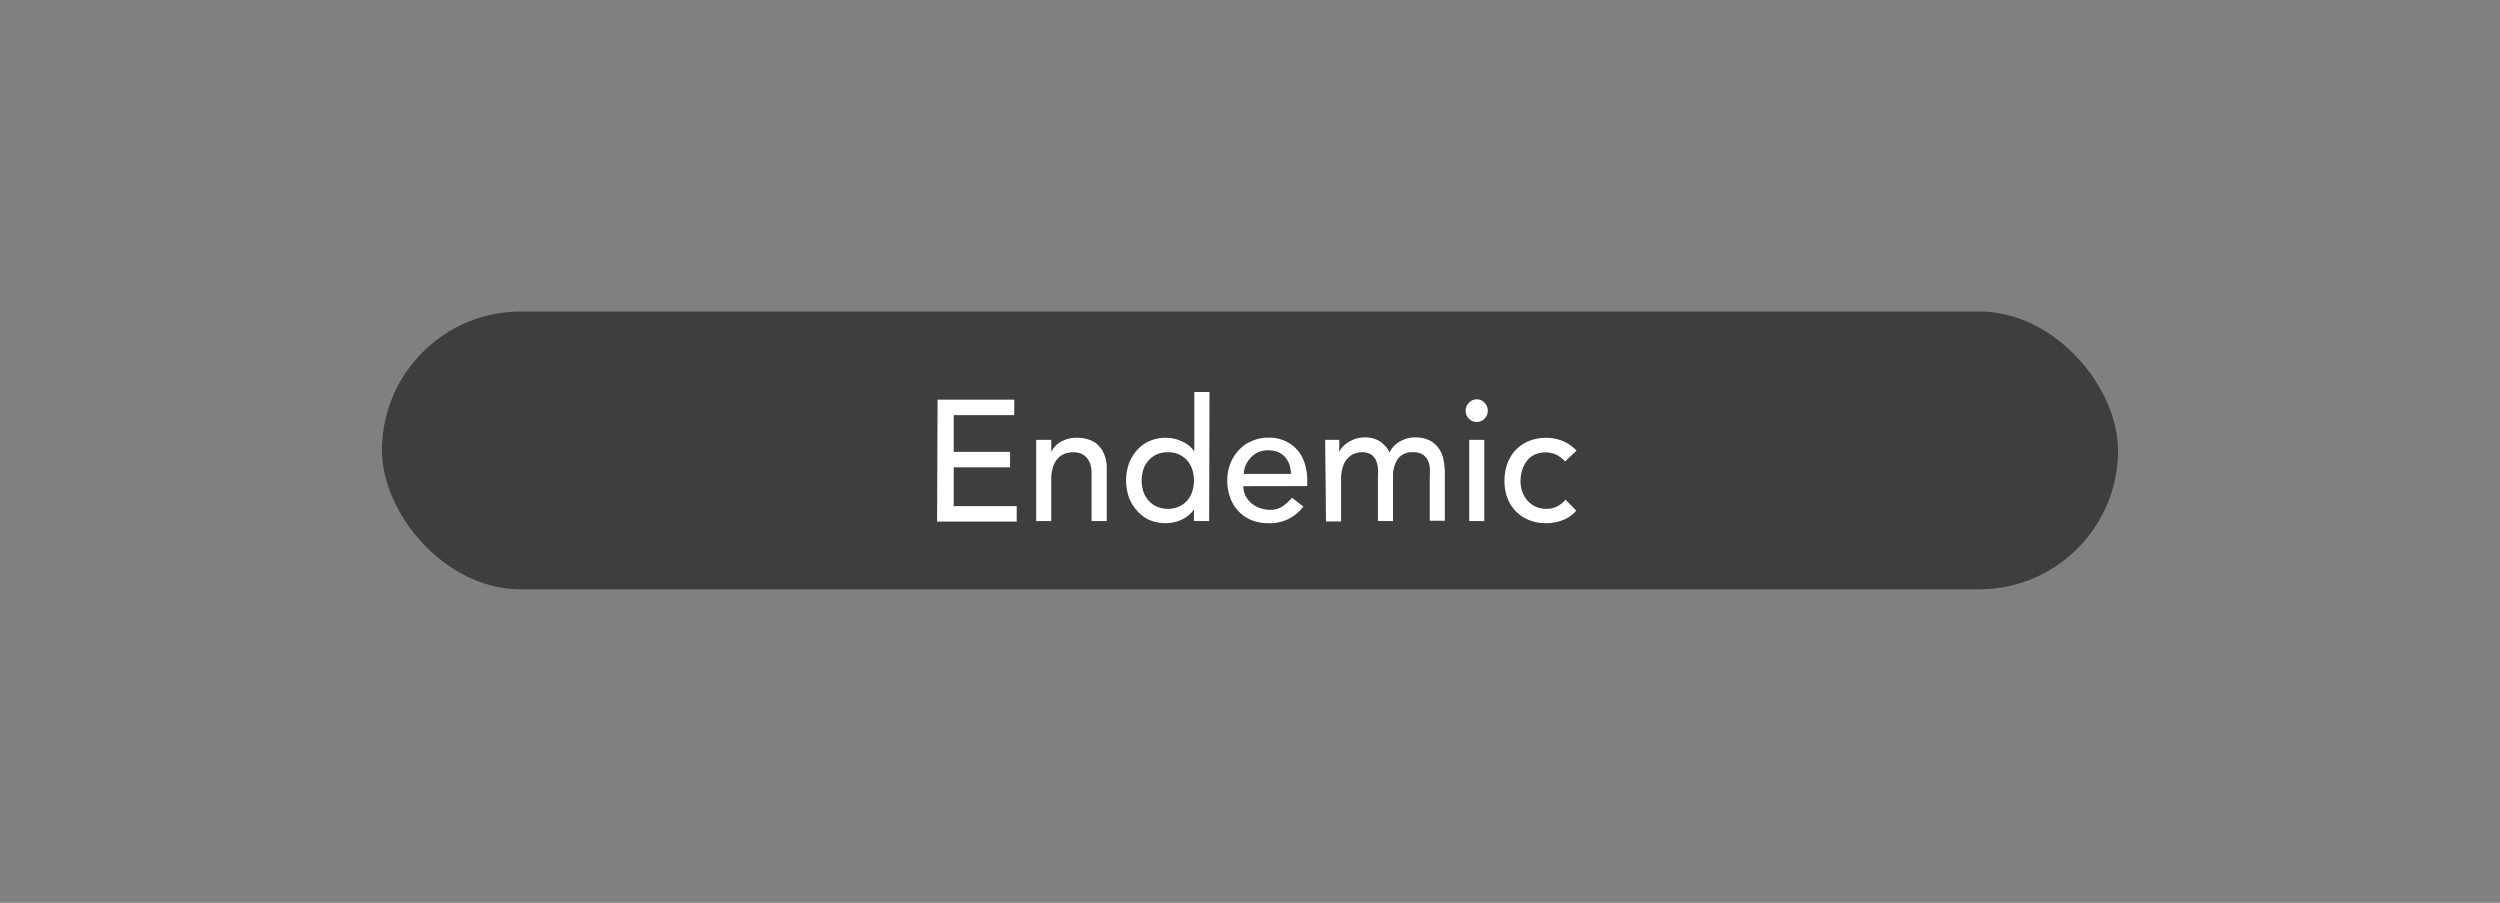 <svg xmlns="http://www.w3.org/2000/svg" viewBox="0 0 204.09 73.7"><rect x="0" y="0" width="204.09" height="73.7" fill="#808080" stroke="none"/><defs><style>.cls-1{fill:#3e3e3e;}.cls-2{fill:#fff;}</style></defs><title>Endemic</title><g id="Endemic"><rect class="cls-1" x="31.18" y="25.43" width="141.73" height="22.68" rx="11.34"/><path class="cls-2" d="M76.54,32.63H82.8v1.26H77.86v3h4.6v1.26h-4.6v3.17H83v1.26h-6.5Z"/><path class="cls-2" d="M84.59,35.91h1.23v1h0a1.86,1.86,0,0,1,.81-.86A2.6,2.6,0,0,1,88,35.74a2.64,2.64,0,0,1,.89.15,2,2,0,0,1,.76.45,2.34,2.34,0,0,1,.51.79,3,3,0,0,1,.19,1.14v4.27H89.11V38.62a2.34,2.34,0,0,0-.12-.79,1.71,1.71,0,0,0-.33-.53,1.36,1.36,0,0,0-.47-.29,1.77,1.77,0,0,0-.56-.09,2.08,2.08,0,0,0-.71.12,1.63,1.63,0,0,0-.58.4,1.9,1.9,0,0,0-.38.69,3.26,3.26,0,0,0-.14,1v3.41H84.59Z"/><path class="cls-2" d="M98.71,42.54H97.47v-.95h0a2.41,2.41,0,0,1-1,.83,3.06,3.06,0,0,1-1.28.29,3.47,3.47,0,0,1-1.36-.26,2.93,2.93,0,0,1-1-.75,3.32,3.32,0,0,1-.67-1.1,4.23,4.23,0,0,1,0-2.75,3.26,3.26,0,0,1,.67-1.11,2.88,2.88,0,0,1,1-.73,3.3,3.3,0,0,1,1.36-.27,3,3,0,0,1,1.31.3,2.25,2.25,0,0,1,1,.82h0V32h1.24Zm-3.37-1a2.14,2.14,0,0,0,.89-.18,1.91,1.91,0,0,0,.67-.48,2.14,2.14,0,0,0,.42-.72,3,3,0,0,0,0-1.87,2.14,2.14,0,0,0-.42-.72,2,2,0,0,0-.67-.48,2.14,2.14,0,0,0-.89-.17,2.11,2.11,0,0,0-.89.17,2,2,0,0,0-.67.48,2.16,2.16,0,0,0-.43.72,3,3,0,0,0,0,1.87,2.16,2.16,0,0,0,.43.72,1.83,1.83,0,0,0,.67.48A2.11,2.11,0,0,0,95.34,41.54Z"/><path class="cls-2" d="M101.5,39.69a1.73,1.73,0,0,0,.18.79,2.07,2.07,0,0,0,1.19,1,2.52,2.52,0,0,0,.82.14,1.82,1.82,0,0,0,1-.27,3.75,3.75,0,0,0,.78-.72l.93.72a3.37,3.37,0,0,1-2.87,1.36,3.59,3.59,0,0,1-1.39-.26,3.06,3.06,0,0,1-1.72-1.85,3.83,3.83,0,0,1-.23-1.37,3.64,3.64,0,0,1,.25-1.38,3.33,3.33,0,0,1,.7-1.11A3,3,0,0,1,102.2,36a3.31,3.31,0,0,1,1.34-.27,3.12,3.12,0,0,1,1.46.31,3,3,0,0,1,1,.8,3.25,3.25,0,0,1,.55,1.12,4.57,4.57,0,0,1,.17,1.27v.45Zm3.89-1a2.64,2.64,0,0,0-.13-.77,1.84,1.84,0,0,0-.35-.61,1.74,1.74,0,0,0-.58-.41,2.31,2.31,0,0,0-.82-.14,2.09,2.09,0,0,0-.83.17,2.15,2.15,0,0,0-1,1.08,1.88,1.88,0,0,0-.14.68Z"/><path class="cls-2" d="M108.18,35.91h1.15v1h0a1.27,1.27,0,0,1,.21-.35,2.17,2.17,0,0,1,.44-.4,3.09,3.09,0,0,1,.63-.32,2.28,2.28,0,0,1,.8-.13,2.23,2.23,0,0,1,1.22.31,2.3,2.3,0,0,1,.81.92,2,2,0,0,1,.88-.92,2.44,2.44,0,0,1,1.17-.31,2.61,2.61,0,0,1,1.23.25,2,2,0,0,1,.75.67,2.41,2.41,0,0,1,.38.93,5.6,5.6,0,0,1,.1,1.09v3.86h-1.23V38.85a5.71,5.71,0,0,0,0-.73,1.74,1.74,0,0,0-.2-.62,1.13,1.13,0,0,0-.42-.42,1.39,1.39,0,0,0-.73-.16,1.42,1.42,0,0,0-1.27.56,2.52,2.52,0,0,0-.38,1.44v3.62h-1.23V39.07a7.57,7.57,0,0,0,0-.87,2.26,2.26,0,0,0-.19-.68,1.09,1.09,0,0,0-.41-.44,1.37,1.37,0,0,0-.72-.16,1.59,1.59,0,0,0-.64.13,1.41,1.41,0,0,0-.54.4,1.77,1.77,0,0,0-.37.68,3.1,3.1,0,0,0-.14,1v3.44h-1.23Z"/><path class="cls-2" d="M119.65,33.53a.89.89,0,0,1,.27-.65.84.84,0,0,1,.64-.28.82.82,0,0,1,.63.28.92.92,0,0,1,0,1.3.85.85,0,0,1-.63.27.87.87,0,0,1-.64-.27A.89.89,0,0,1,119.65,33.53Zm.29,2.38h1.23v6.63h-1.23Z"/><path class="cls-2" d="M127.77,37.67a2.56,2.56,0,0,0-.72-.55,2.18,2.18,0,0,0-1.78,0,1.76,1.76,0,0,0-.63.52,2.41,2.41,0,0,0-.38.75,3,3,0,0,0-.13.89,2.58,2.58,0,0,0,.15.88,2.19,2.19,0,0,0,.43.72,2.07,2.07,0,0,0,.65.48,2,2,0,0,0,.86.18,2,2,0,0,0,.89-.19,2.24,2.24,0,0,0,.69-.56l.88.9a2.85,2.85,0,0,1-1.12.78,3.76,3.76,0,0,1-1.35.24,3.64,3.64,0,0,1-1.38-.25,3.14,3.14,0,0,1-1.77-1.8,3.93,3.93,0,0,1-.24-1.41,4,4,0,0,1,.24-1.41A3.1,3.1,0,0,1,124.82,36a3.77,3.77,0,0,1,2.75,0,3.08,3.08,0,0,1,1.13.79Z"/></g></svg>